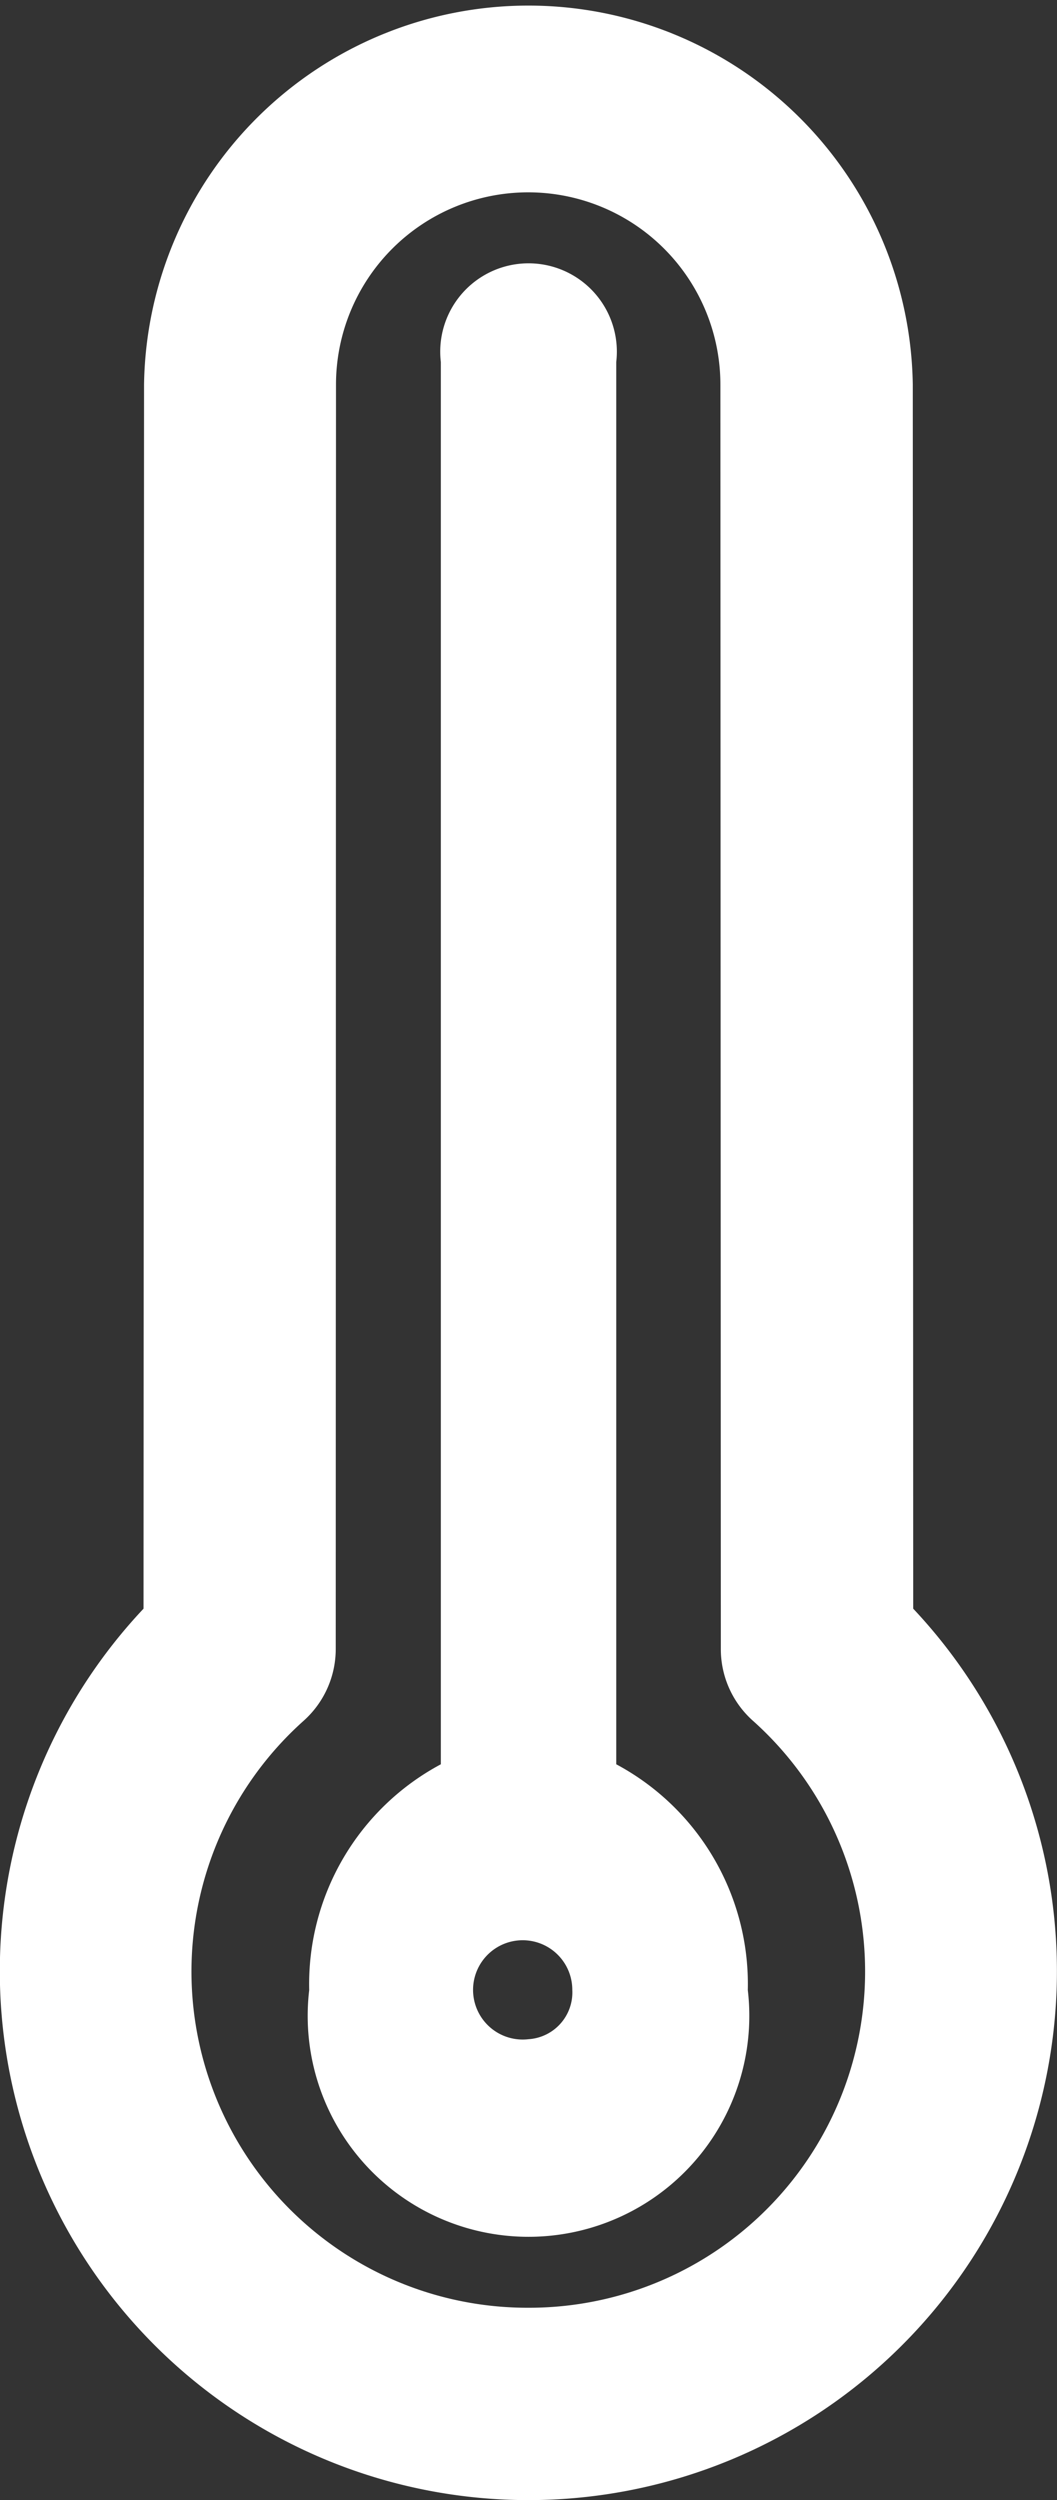 <svg xmlns="http://www.w3.org/2000/svg" width="12.269" height="29" viewBox="0 0 12.269 29"><rect x="0" y="0" width="12.269" height="29" fill="#333333" stroke="none"/><defs><style>.a{fill:#fff;}</style></defs><g transform="translate(-37 -22)"><path class="a" d="M46.564,45.411V29.145a1.025,1.025,0,1,0-2.036,0V45.411A2.892,2.892,0,0,0,43,48.03a2.563,2.563,0,1,0,5.091,0A2.892,2.892,0,0,0,46.564,45.411ZM45.545,48.6a.576.576,0,1,1,.509-.572A.544.544,0,0,1,45.545,48.6Z" transform="translate(-2.411 -2.946)"/><path class="a" d="M47.6,40.66l-.005-14.2a4.462,4.462,0,0,0-8.923,0l-.006,14.2a6.135,6.135,0,1,0,8.934,0Zm-4.467,8.109a3.9,3.9,0,0,1-2.606-6.811,1.116,1.116,0,0,0,.37-.829L40.9,26.462a2.231,2.231,0,1,1,4.462,0l.005,14.667a1.113,1.113,0,0,0,.37.829,3.9,3.9,0,0,1-2.606,6.811Z"/></g></svg>